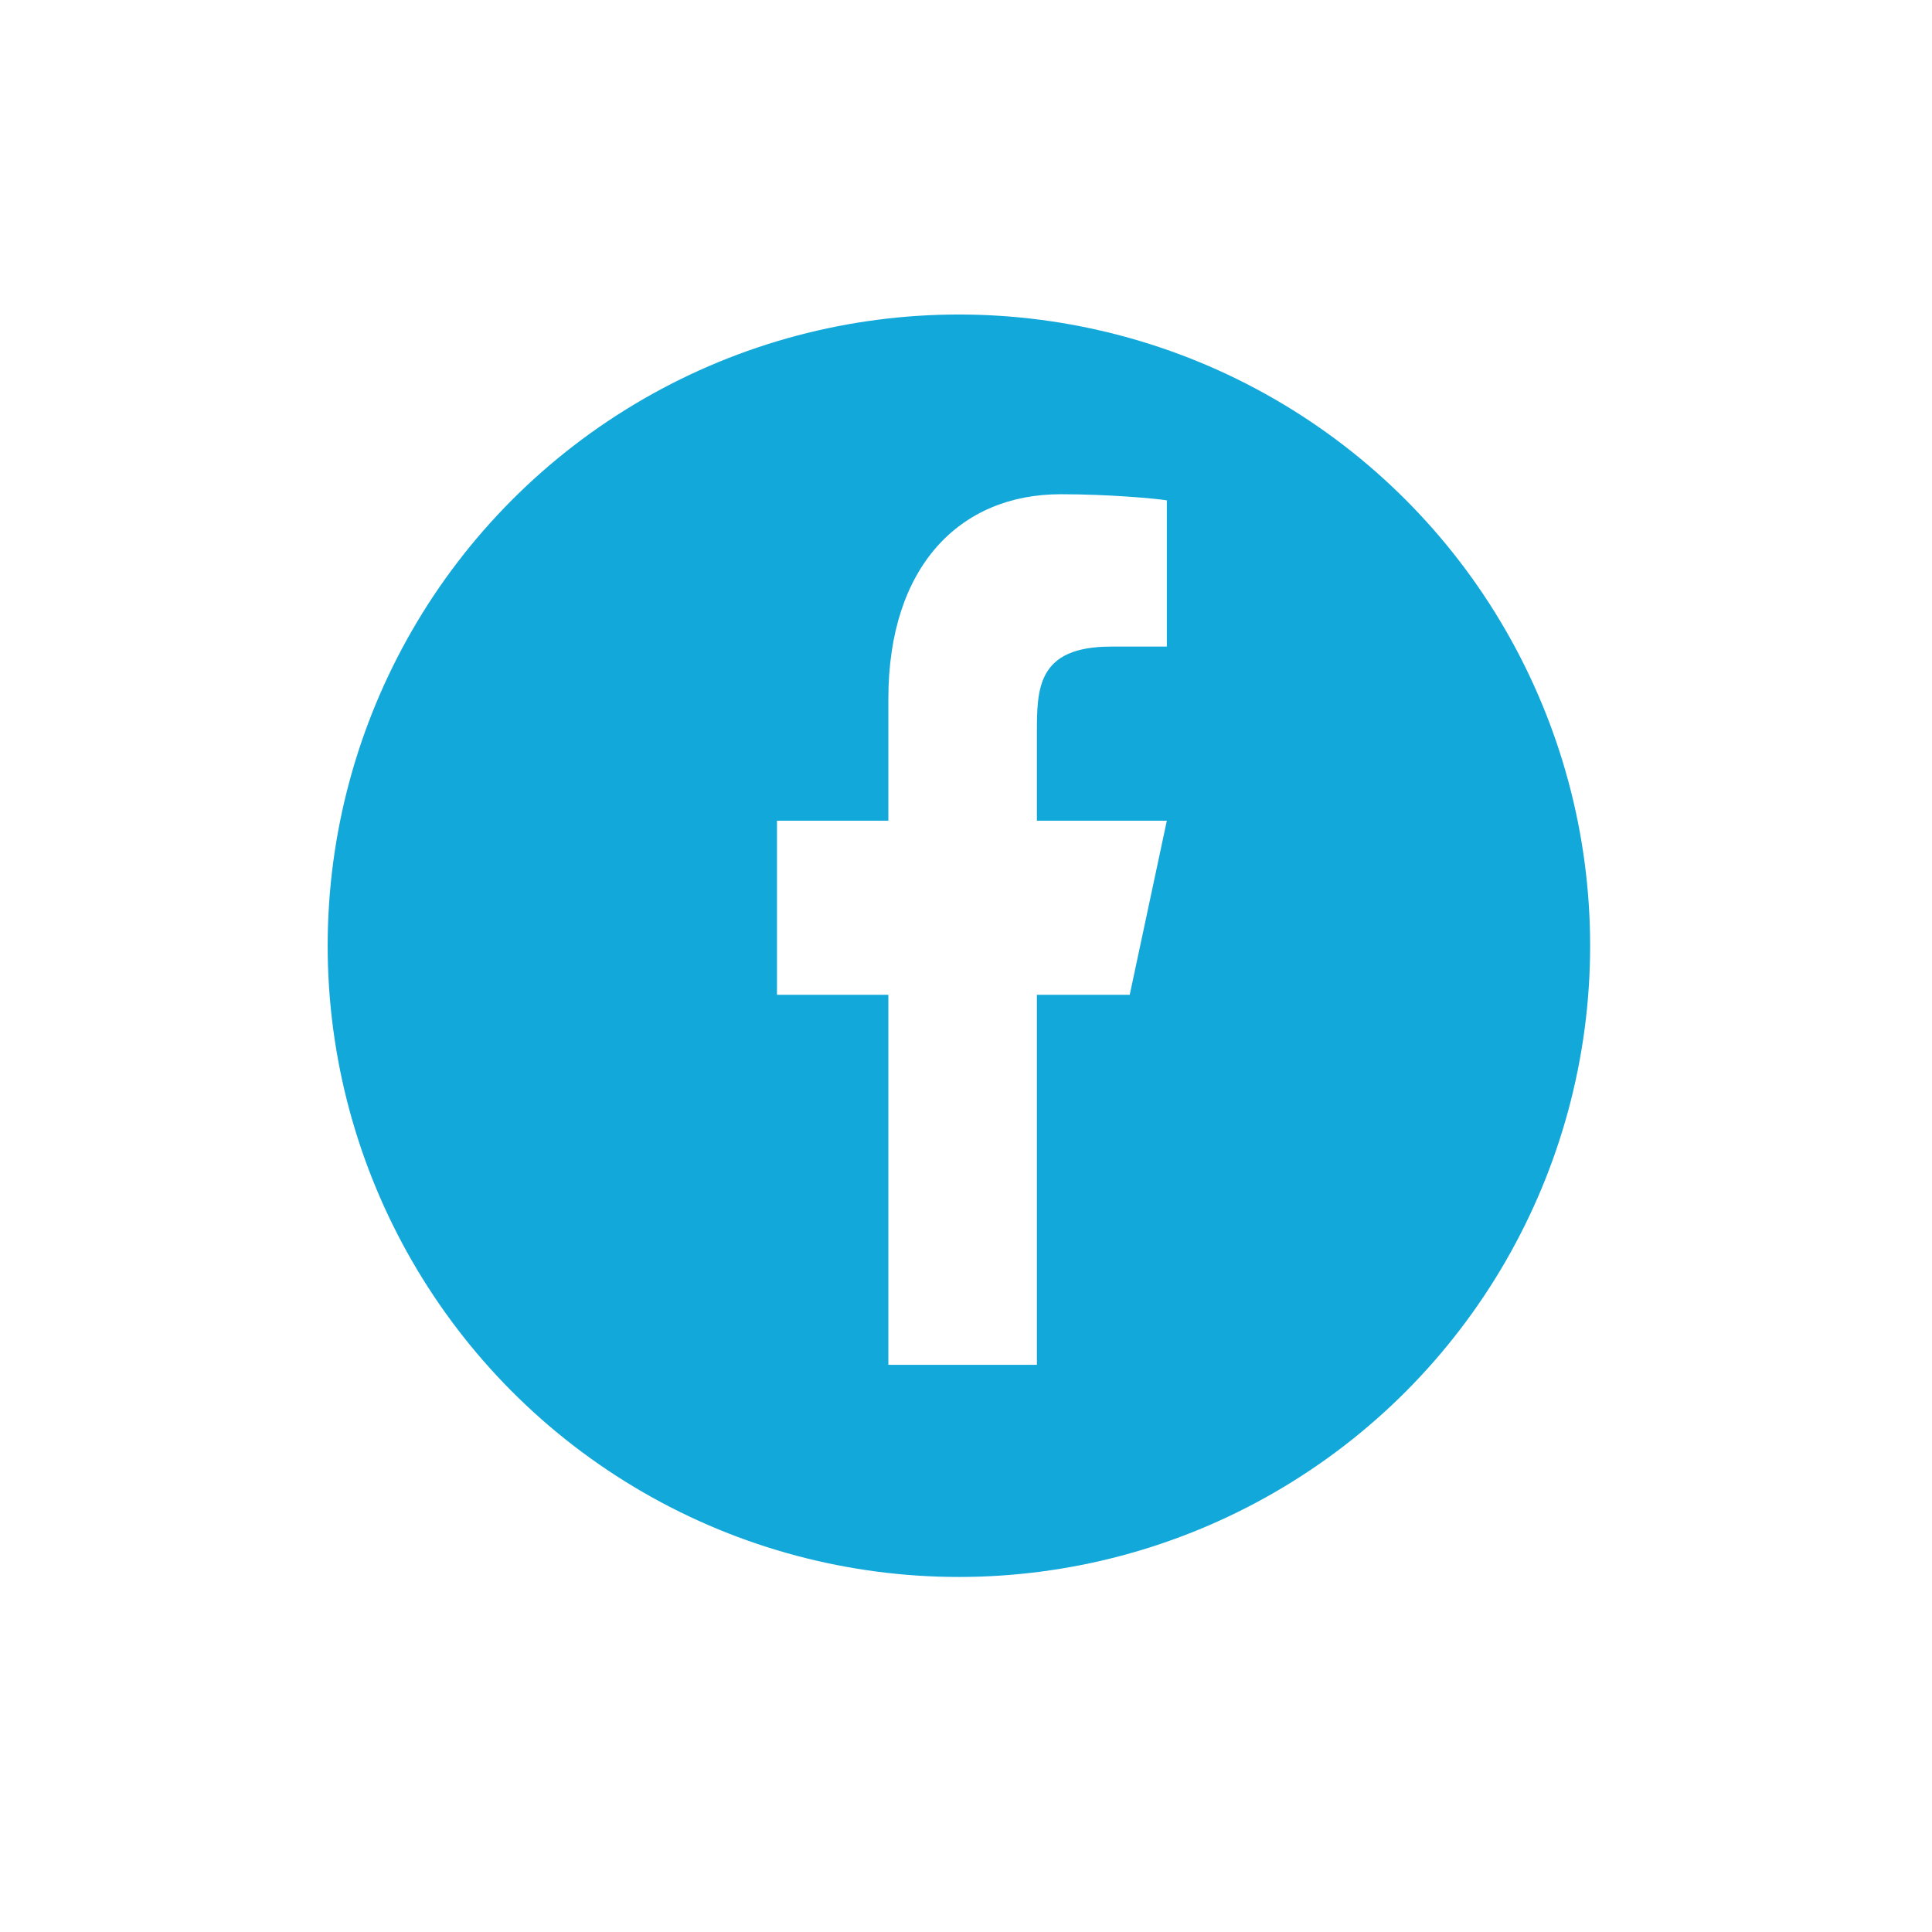 <svg width="43" height="43" viewBox="0 0 43 43" fill="none" xmlns="http://www.w3.org/2000/svg">
<g filter="url(#filter0_d_2690_71)">
<circle cx="21.342" cy="21.049" r="14.049" fill="#13A8DA"/>
</g>
<path d="M23.078 22.141H25.144L25.97 18.266H23.078V16.328C23.078 15.331 23.078 14.391 24.73 14.391H25.97V11.136C25.701 11.094 24.683 11 23.609 11C21.365 11 19.772 12.605 19.772 15.553V18.266H17.293V22.141H19.772V30.376H23.078V22.141Z" fill="white"/>
<defs>
<filter id="filter0_d_2690_71" x="0.293" y="0" width="42.098" height="42.097" filterUnits="userSpaceOnUse" color-interpolation-filters="sRGB">
<feFlood flood-opacity="0" result="BackgroundImageFix"/>
<feColorMatrix in="SourceAlpha" type="matrix" values="0 0 0 0 0 0 0 0 0 0 0 0 0 0 0 0 0 0 127 0" result="hardAlpha"/>
<feMorphology radius="1" operator="dilate" in="SourceAlpha" result="effect1_dropShadow_2690_71"/>
<feOffset/>
<feGaussianBlur stdDeviation="3"/>
<feComposite in2="hardAlpha" operator="out"/>
<feColorMatrix type="matrix" values="0 0 0 0 0 0 0 0 0 0 0 0 0 0 0 0 0 0 0.15 0"/>
<feBlend mode="normal" in2="BackgroundImageFix" result="effect1_dropShadow_2690_71"/>
<feBlend mode="normal" in="SourceGraphic" in2="effect1_dropShadow_2690_71" result="shape"/>
</filter>
</defs>
</svg>
